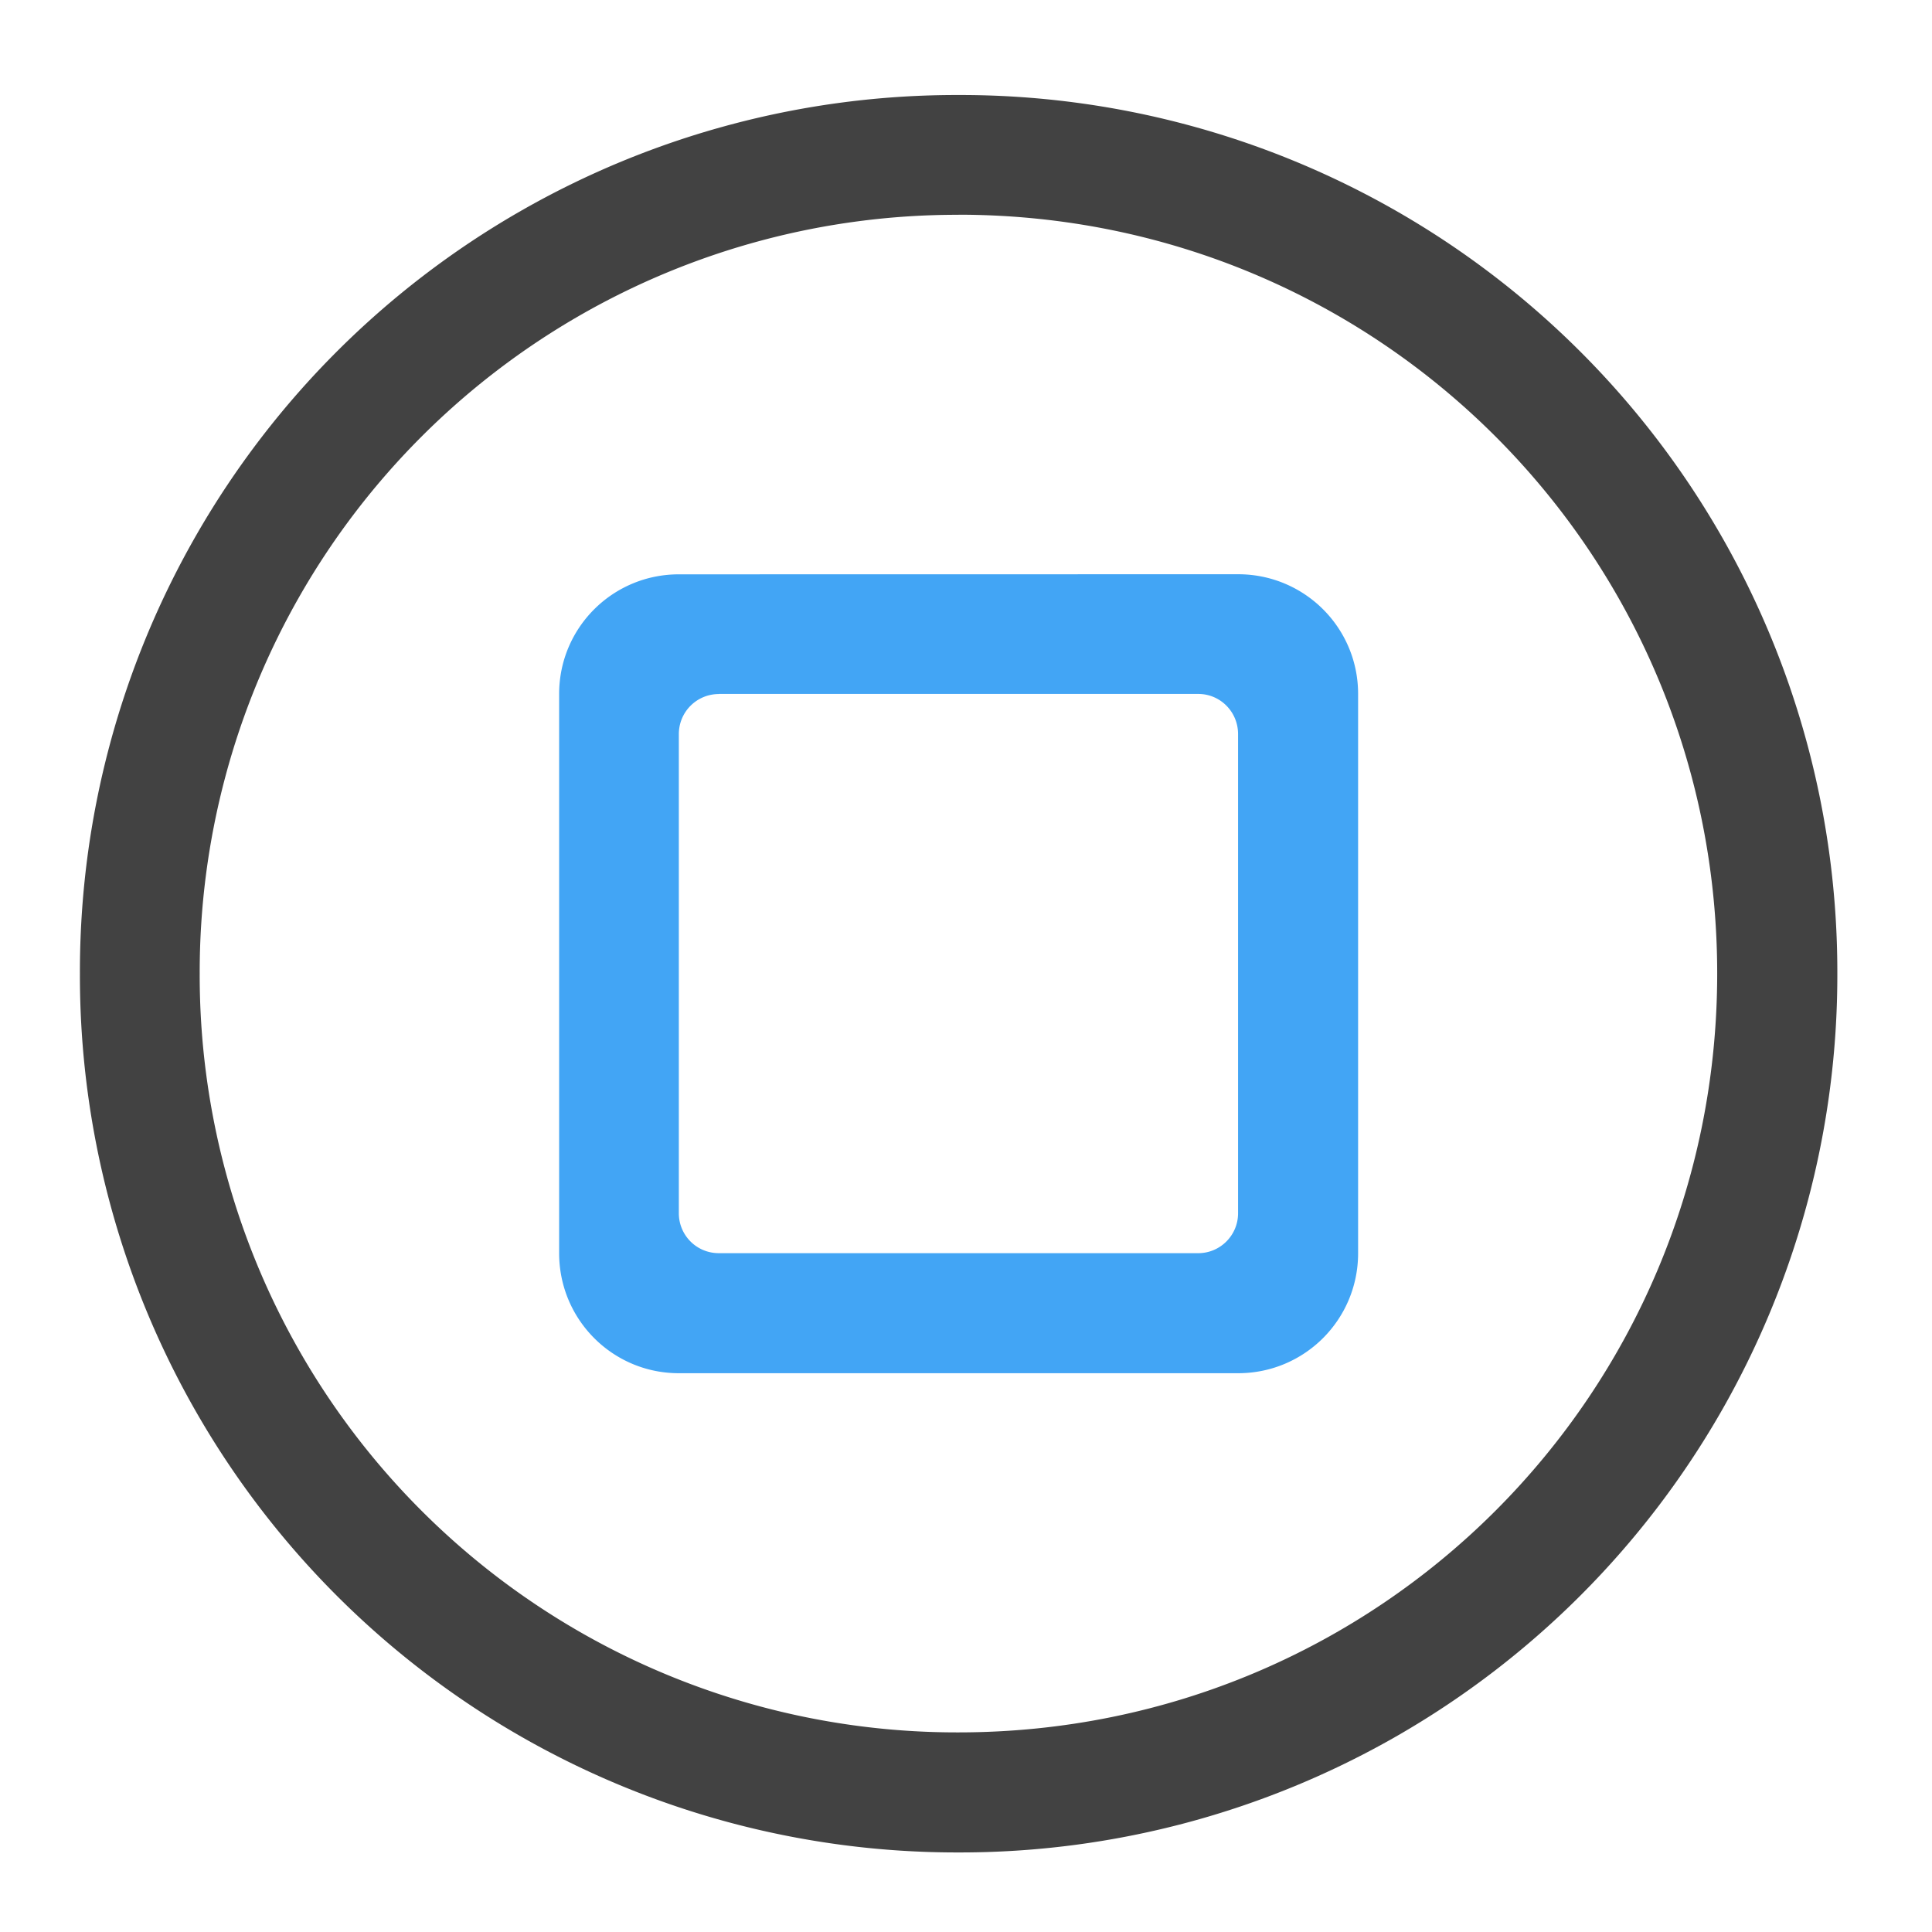 <svg xmlns="http://www.w3.org/2000/svg" width="22pt" height="22pt" viewBox="0 0 22 22"><path d="M10.914 1.082A9.981 9.981 0 0 0 .91 11.086a9.984 9.984 0 0 0 10.004 10.008 9.988 9.988 0 0 0 10.008-10.008A9.984 9.984 0 0 0 10.914 1.082zm0 1.363c4.79 0 8.64 3.856 8.64 8.64 0 4.79-3.85 8.642-8.64 8.642a8.621 8.621 0 0 1-8.64-8.641 8.624 8.624 0 0 1 8.64-8.64zm0 0" fill="#424242"/><path d="M7.73 6.54c-.753 0-1.363.608-1.363 1.362v6.368c0 .757.61 1.367 1.363 1.367h6.368c.757 0 1.367-.61 1.367-1.367V7.902c0-.754-.61-1.363-1.367-1.363zm.457 1.362h5.458c.25 0 .453.203.453.457v5.457c0 .25-.203.454-.453.454H8.188a.454.454 0 0 1-.458-.454V8.36c0-.254.204-.457.457-.457zm0 0" fill="#42a5f5"/></svg>